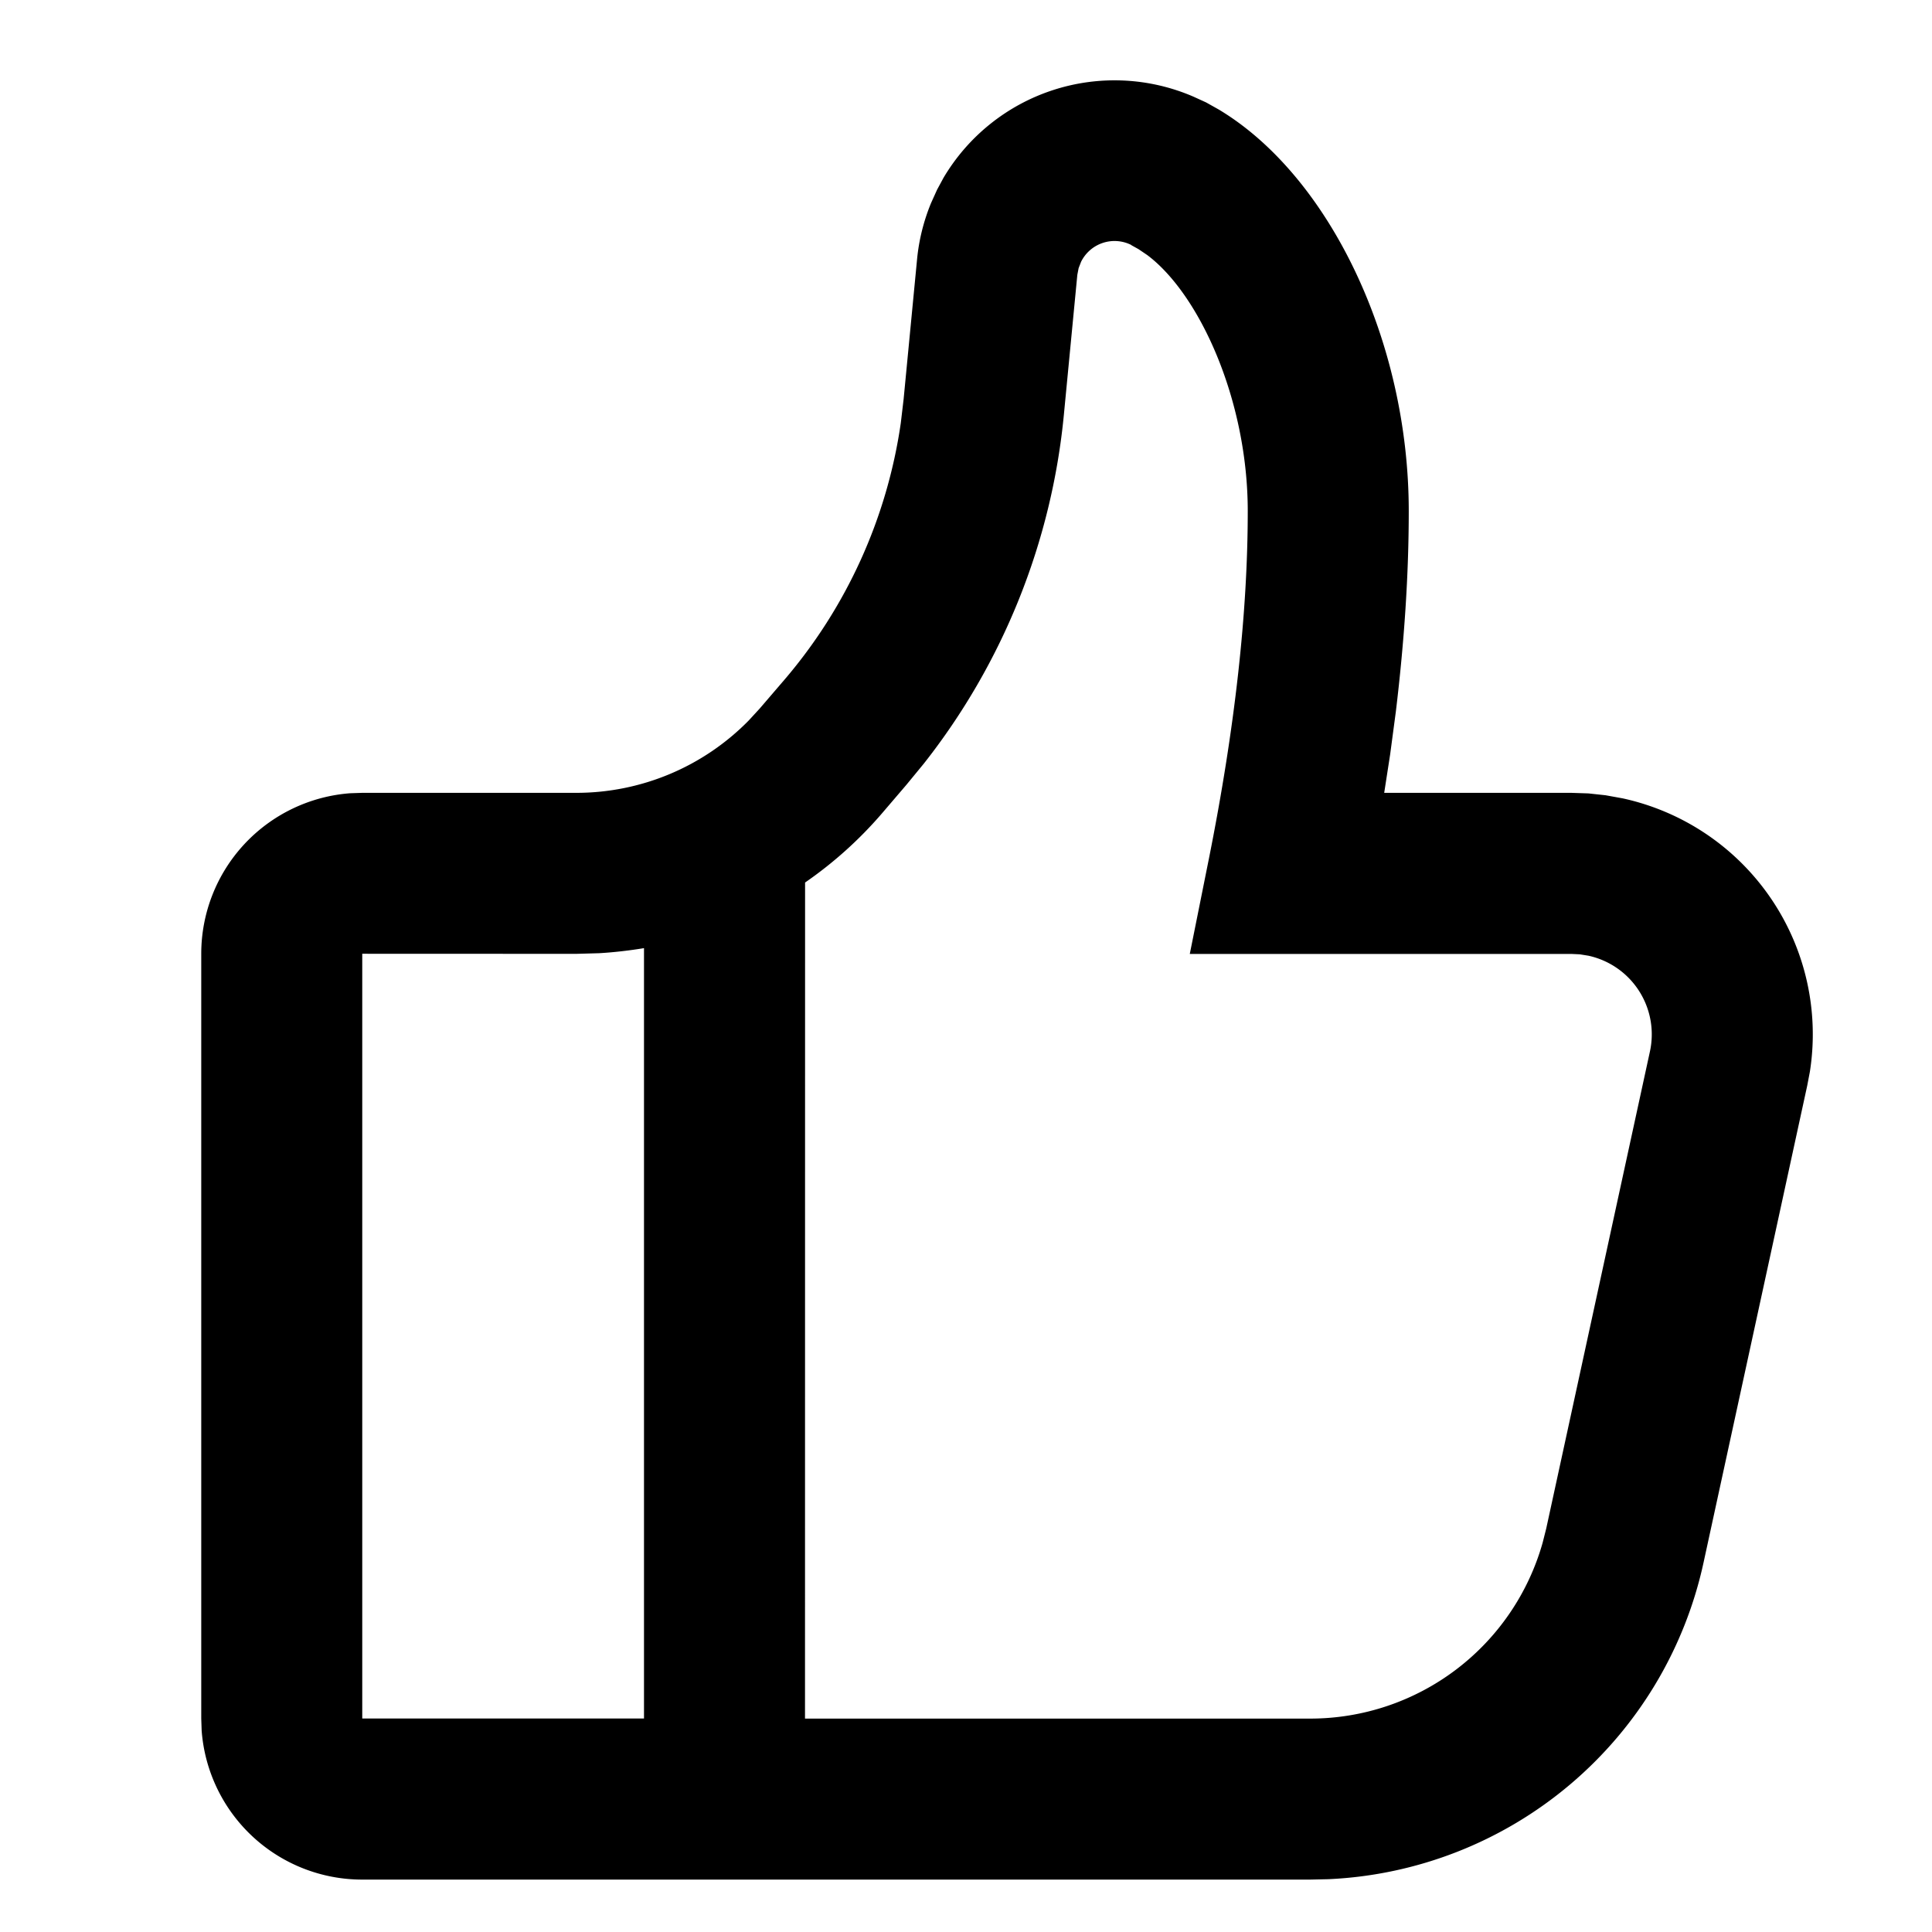 <svg width="24" height="24" xmlns="http://www.w3.org/2000/svg" viewBox="0 0 24 24"><path d="M11.721 2.208A2.47 2.47 0 0114.824 1.2l.158.072.157.088c1.369.82 2.361 2.87 2.361 4.989 0 .78-.054 1.609-.16 2.489l-.071.533-.074.478h2.324l.213.007.213.023.21.038a3 3 0 012.328 3.396l-.033.173-1.288 5.925a5 5 0 01-4.66 3.933l-.226.005H4.5a2 2 0 01-1.995-1.851l-.005-.15v-9.5a2 2 0 011.85-1.994l.15-.005h2.66a3 3 0 002.142-.9l.136-.148.303-.353a6.286 6.286 0 001.449-3.193l.035-.296.167-1.736c.023-.242.082-.478.174-.701l.075-.166.08-.148zm-3.72 9.57c-.184.03-.37.052-.558.063l-.283.008-2.66-.001v9.5H8v-9.57zm6.052-8.735a.464.464 0 00-.623.208l-.031.08-.016.083-.167 1.736a8.286 8.286 0 01-1.74 4.336l-.217.264-.302.353a5.02 5.02 0 01-.956.86L10 21.349h6.276a3 3 0 002.887-2.184l.045-.178 1.288-5.925a1 1 0 00-.765-1.19l-.106-.017-.106-.005H14.78l.24-1.196c.32-1.606.48-3.041.48-4.304 0-1.382-.601-2.697-1.249-3.182l-.108-.073-.09-.05z" fill-rule="evenodd"/></svg>